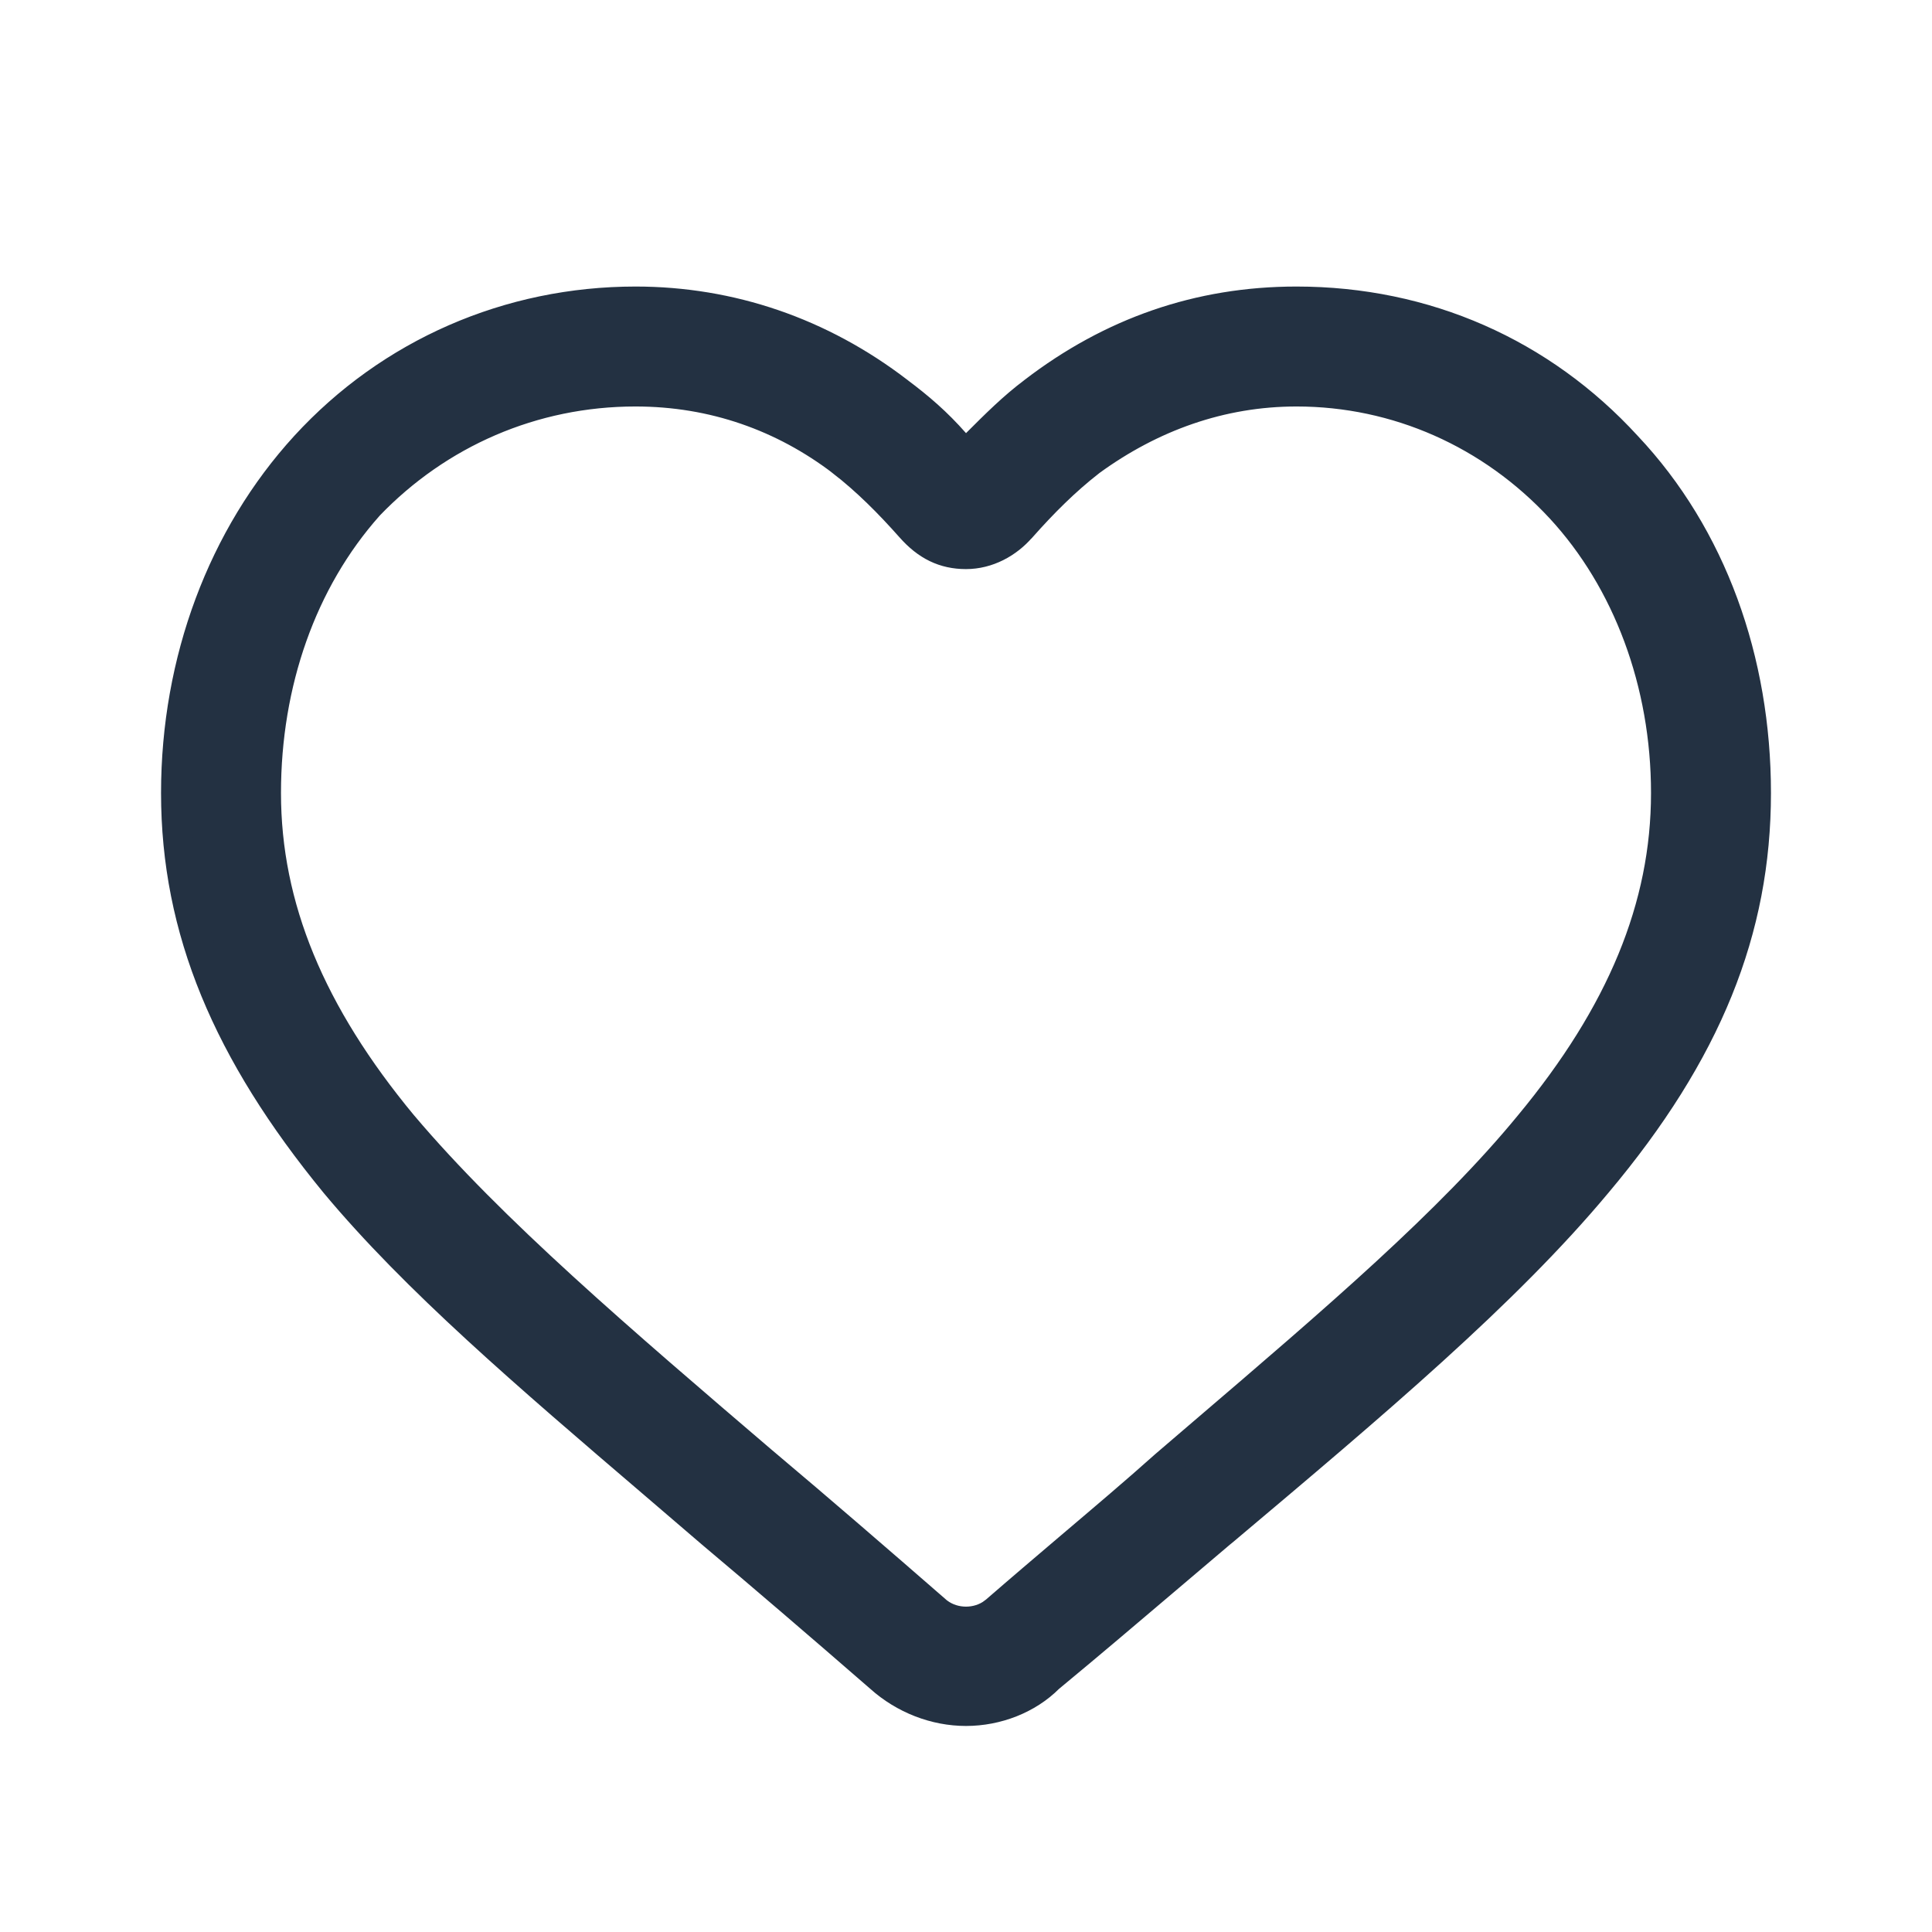 <svg class="like_svg" width="24" height="24" viewBox="0 0 24 24" fill="none" xmlns="http://www.w3.org/2000/svg">
<path d="M10.933 20.837L10.931 20.835C10.169 20.173 9.473 19.576 8.843 19.046C8.603 18.839 8.367 18.637 8.135 18.439C6.541 17.076 5.165 15.899 4.164 14.698C2.826 13.066 2.188 11.551 2.188 9.851C2.188 8.206 2.768 6.662 3.794 5.541C4.851 4.388 6.323 3.747 7.894 3.747C9.077 3.747 10.196 4.13 11.157 4.867L11.157 4.867L11.159 4.869C11.417 5.062 11.638 5.252 11.859 5.504L11.991 5.655L12.133 5.513C12.366 5.28 12.588 5.058 12.841 4.869L12.841 4.869L12.843 4.867C13.804 4.13 14.89 3.747 16.106 3.747C17.709 3.747 19.149 4.387 20.206 5.541L20.206 5.541L20.208 5.543C21.263 6.662 21.812 8.203 21.812 9.851C21.812 11.553 21.206 13.068 19.837 14.697L19.836 14.698C18.697 16.064 17.07 17.435 15.194 19.015L15.157 19.045C14.939 19.23 14.709 19.425 14.47 19.628C14.019 20.011 13.537 20.421 13.04 20.832L13.033 20.838L13.026 20.844C12.767 21.104 12.385 21.253 12 21.253C11.617 21.253 11.231 21.105 10.933 20.837ZM4.58 6.277L4.58 6.277L4.575 6.283C3.746 7.215 3.303 8.487 3.303 9.851C3.303 11.264 3.856 12.596 5.001 13.977L5.001 13.977L5.003 13.979C6.103 15.28 7.699 16.643 9.507 18.189L9.527 18.206L9.528 18.206C10.156 18.735 10.884 19.363 11.645 20.026L11.645 20.026L11.656 20.034C11.855 20.183 12.145 20.183 12.344 20.034L12.345 20.035L12.355 20.026C12.676 19.747 12.994 19.477 13.302 19.215C13.717 18.863 14.114 18.527 14.475 18.204C14.63 18.071 14.784 17.939 14.936 17.809C16.588 16.396 18.017 15.174 18.999 13.977C20.144 12.596 20.697 11.263 20.697 9.851C20.697 8.484 20.219 7.212 19.389 6.313L19.389 6.313C18.527 5.382 17.351 4.862 16.106 4.862C15.168 4.862 14.302 5.175 13.545 5.726L13.545 5.726L13.54 5.73C13.23 5.971 12.957 6.245 12.688 6.548L12.688 6.548L12.685 6.55C12.516 6.747 12.268 6.882 12 6.882C11.73 6.882 11.514 6.778 11.313 6.549L11.312 6.548C11.043 6.245 10.77 5.971 10.46 5.73L10.46 5.729L10.458 5.728C9.731 5.175 8.864 4.862 7.894 4.862C6.617 4.862 5.442 5.38 4.58 6.277Z" fill="#233142" stroke="#233142" stroke-width="0.375"/>
</svg>
